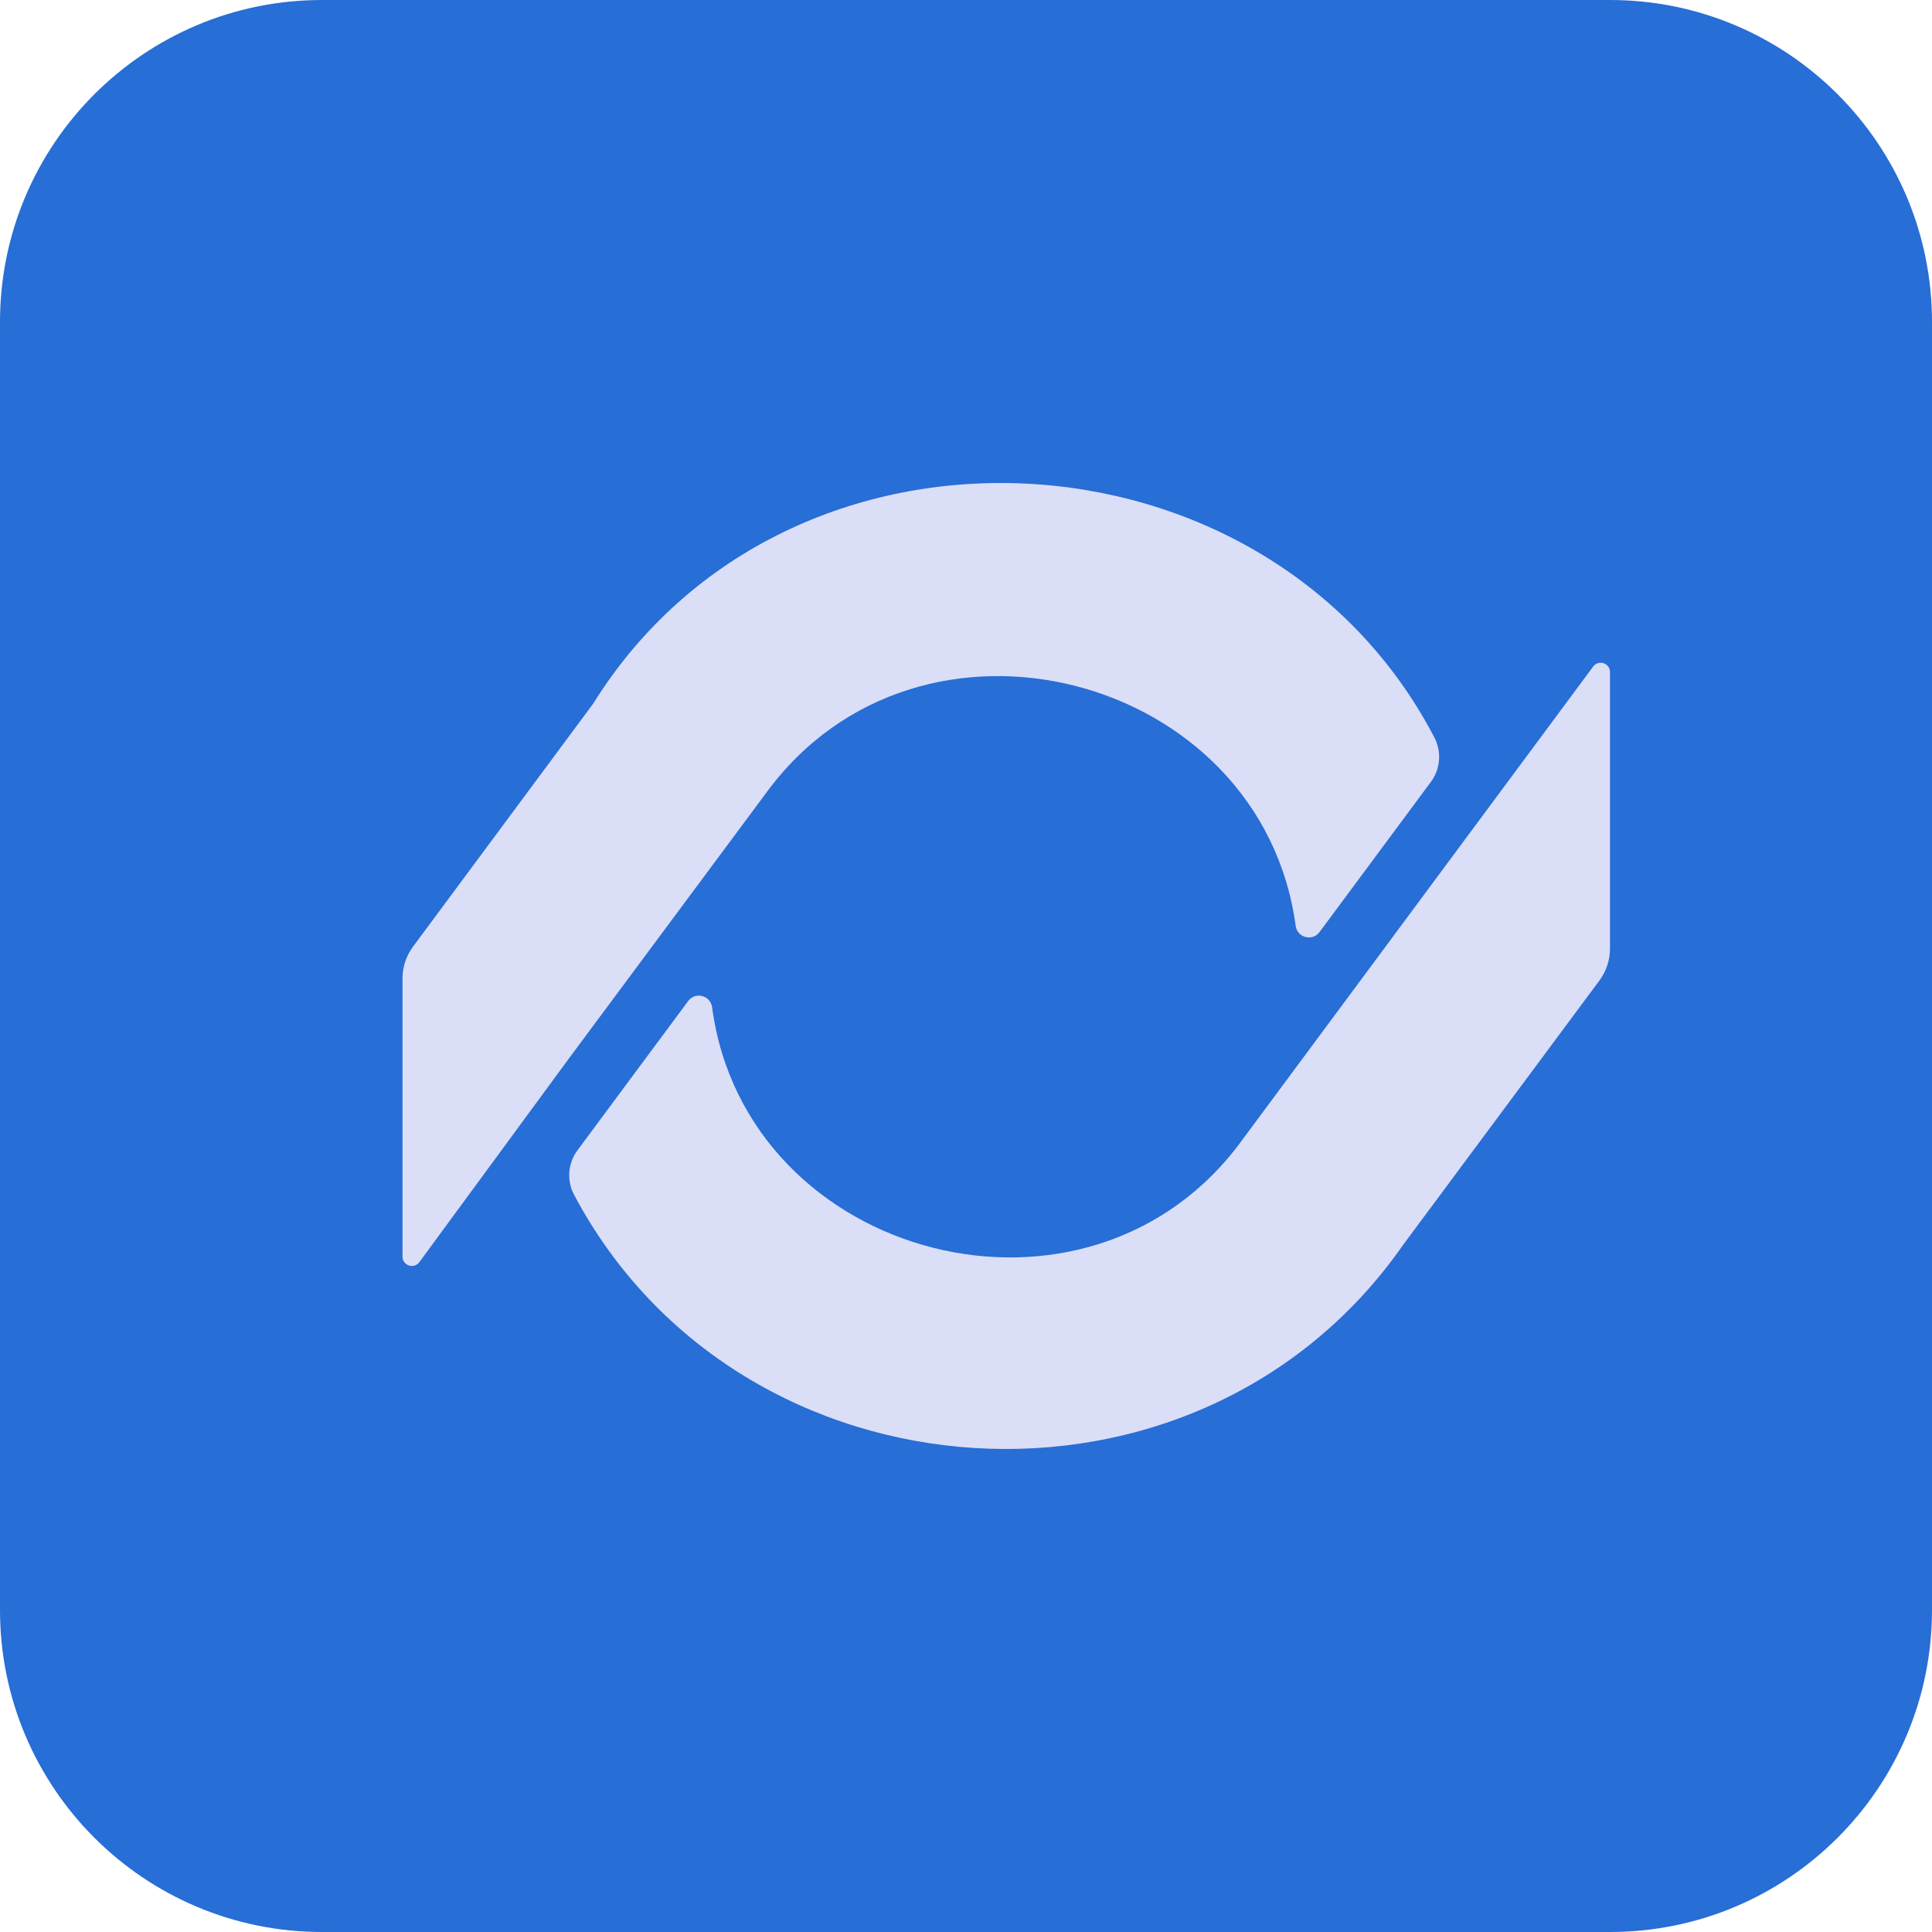 <svg width="24" height="24" viewBox="0 0 24 24" fill="none" xmlns="http://www.w3.org/2000/svg">
<path d="M0 4C0 1.791 1.791 0 4 0H20C22.209 0 24 1.791 24 4V20C24 22.209 22.209 24 20 24H4C1.791 24 0 22.209 0 20V4Z" fill="#276ED6"/>
<path d="M7.174 14.289L8.549 12.435C8.638 12.315 8.826 12.365 8.846 12.513C9.266 15.659 13.541 16.786 15.441 14.148L19.791 8.28C19.858 8.191 20 8.237 20 8.349V11.784C20 11.926 19.954 12.065 19.869 12.18L17.433 15.46C14.883 19.125 9.197 18.741 7.131 14.841C7.037 14.664 7.055 14.449 7.174 14.289Z" fill="#DBDEF7"/>
<path d="M17.774 9.714L16.392 11.578C16.303 11.698 16.115 11.648 16.095 11.5C15.671 8.366 11.419 7.238 9.513 9.856L7.067 13.149L5.209 15.679C5.143 15.769 5 15.722 5 15.61V12.155C5 12.012 5.046 11.873 5.131 11.759L7.368 8.742C9.784 4.861 15.751 5.188 17.82 9.165C17.911 9.341 17.893 9.555 17.774 9.714Z" fill="#DBDEF7"/>
</svg>
